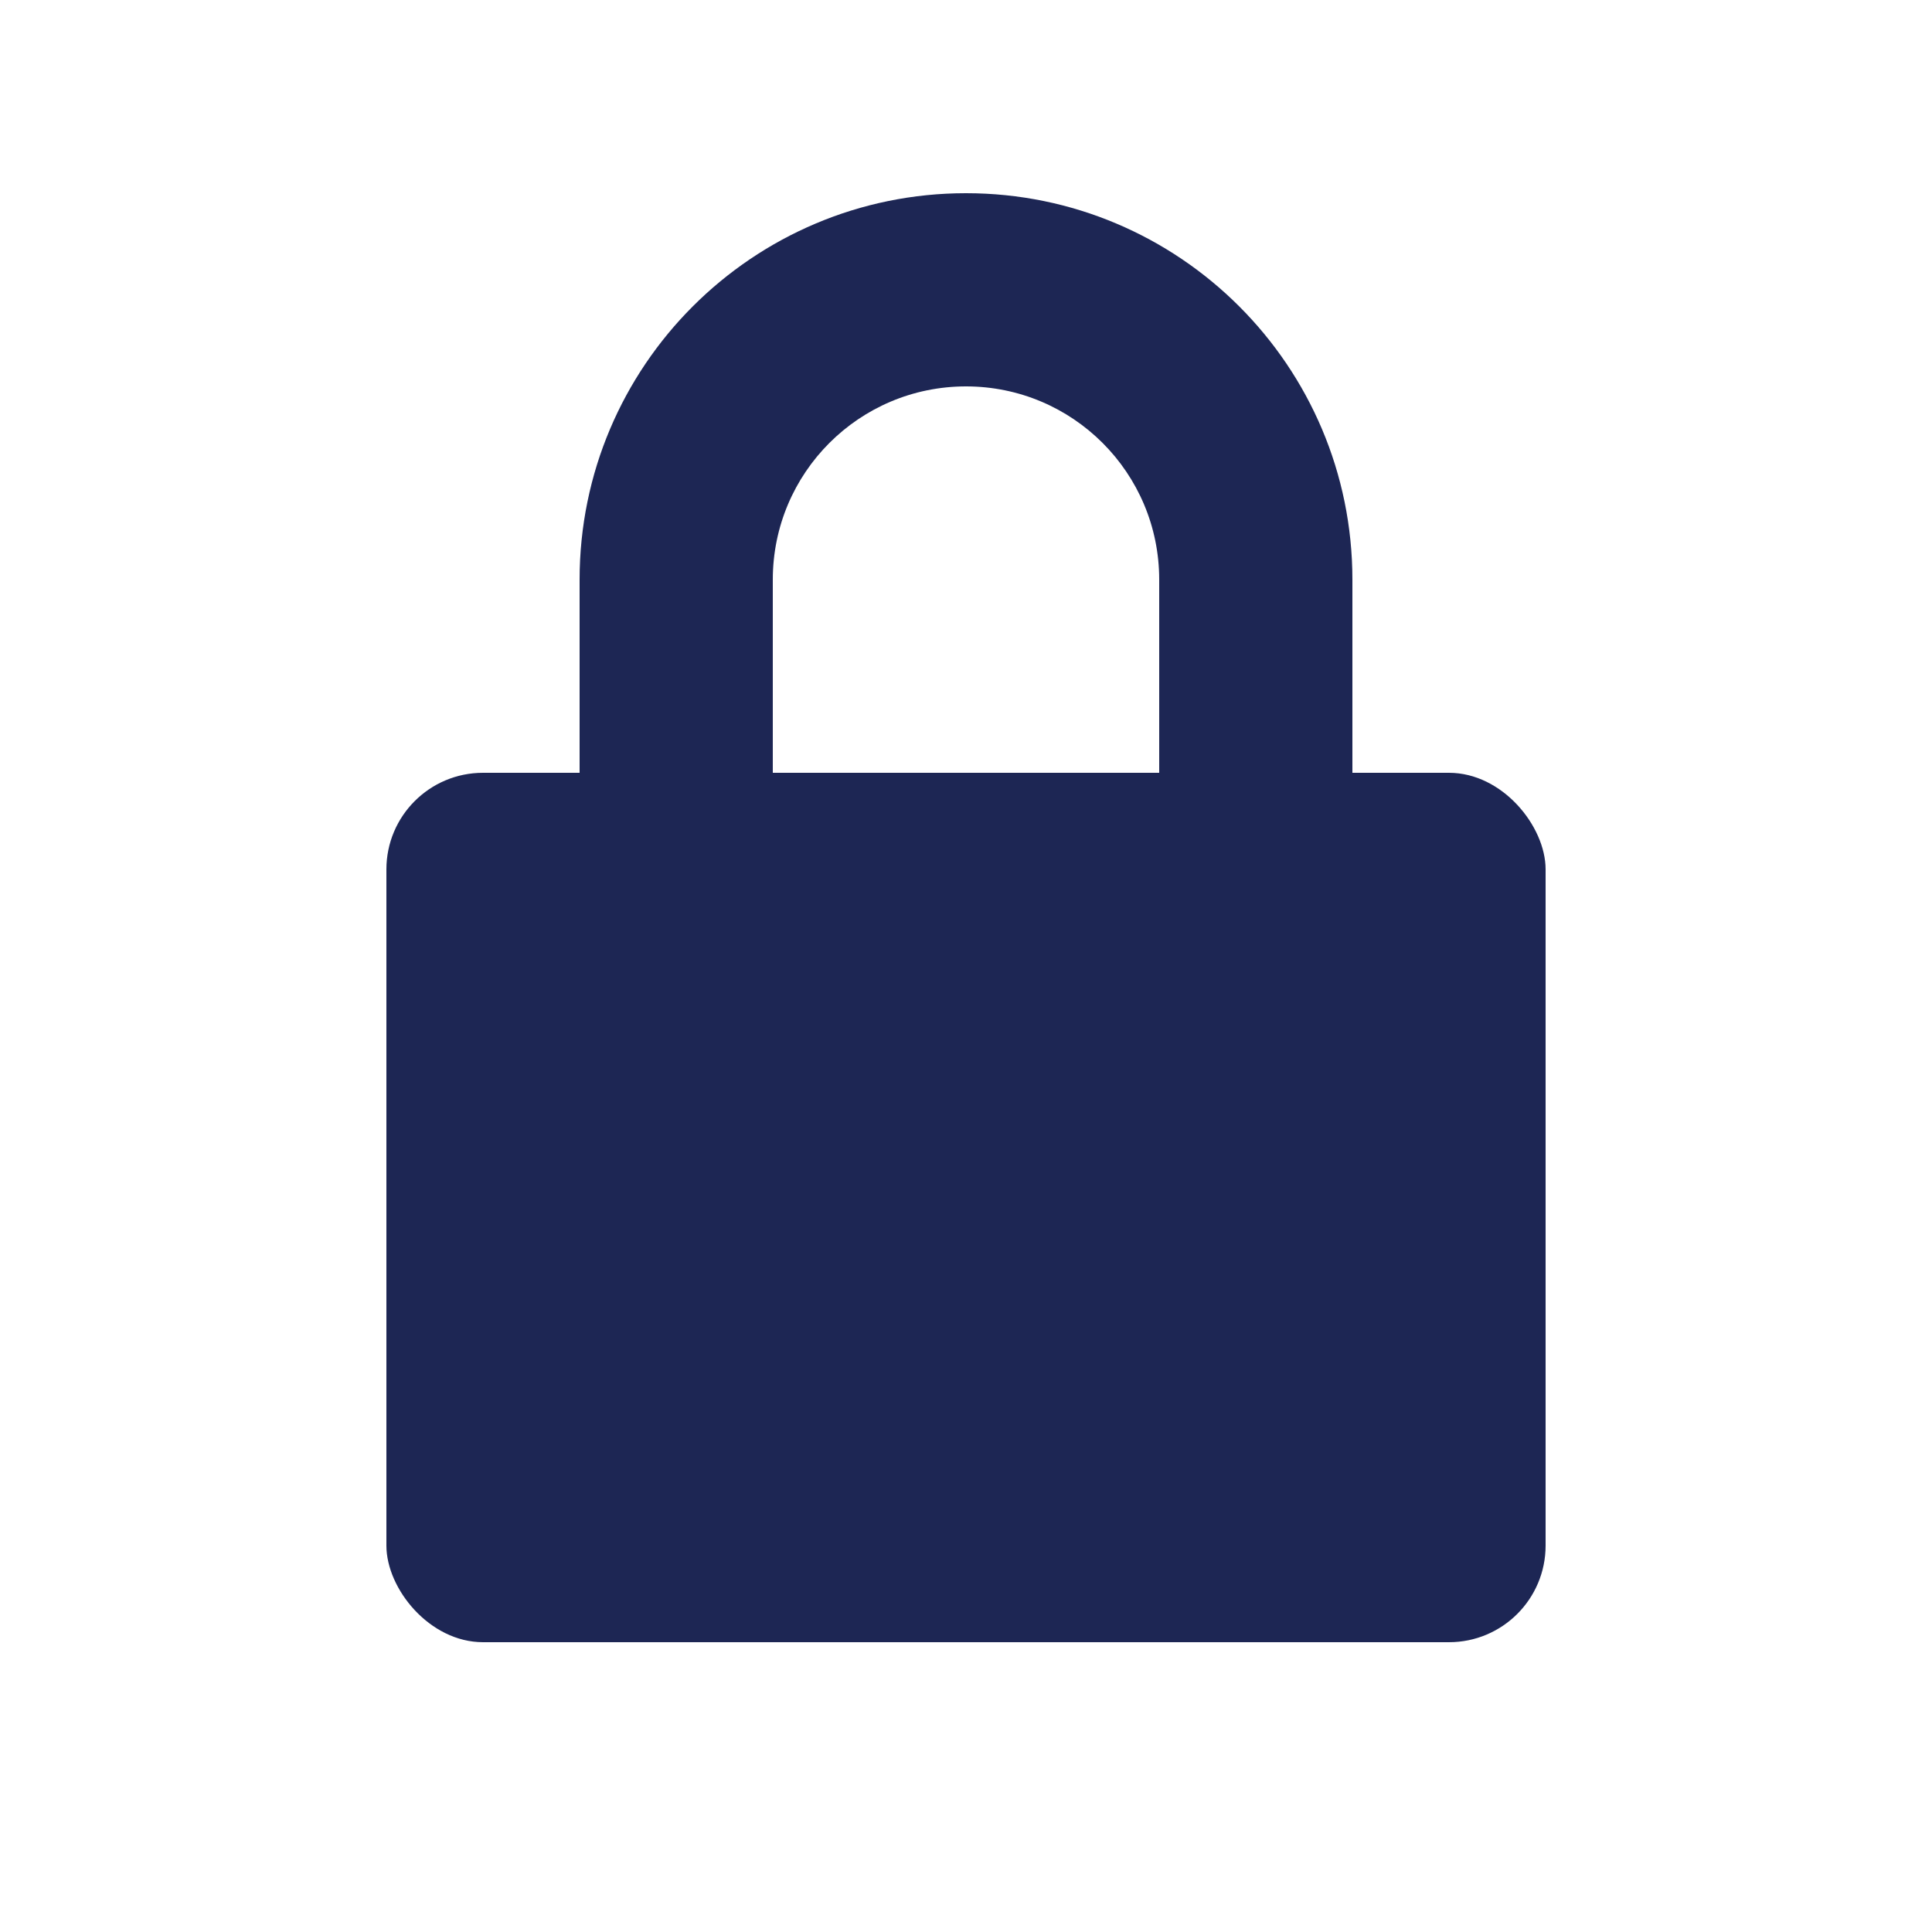 <svg width="20" height="20" viewBox="0 0 20 20" fill="none" xmlns="http://www.w3.org/2000/svg">
<rect x="4" y="8" width="12" height="9" rx="1" fill="#1D2654"/>
<path d="M14 8V6C14 3.791 12.209 2 10 2C7.791 2 6 3.791 6 6V8H8V6C8 4.895 8.895 4 10 4C11.105 4 12 4.895 12 6V8H14Z" fill="#1D2654"/>
</svg>
